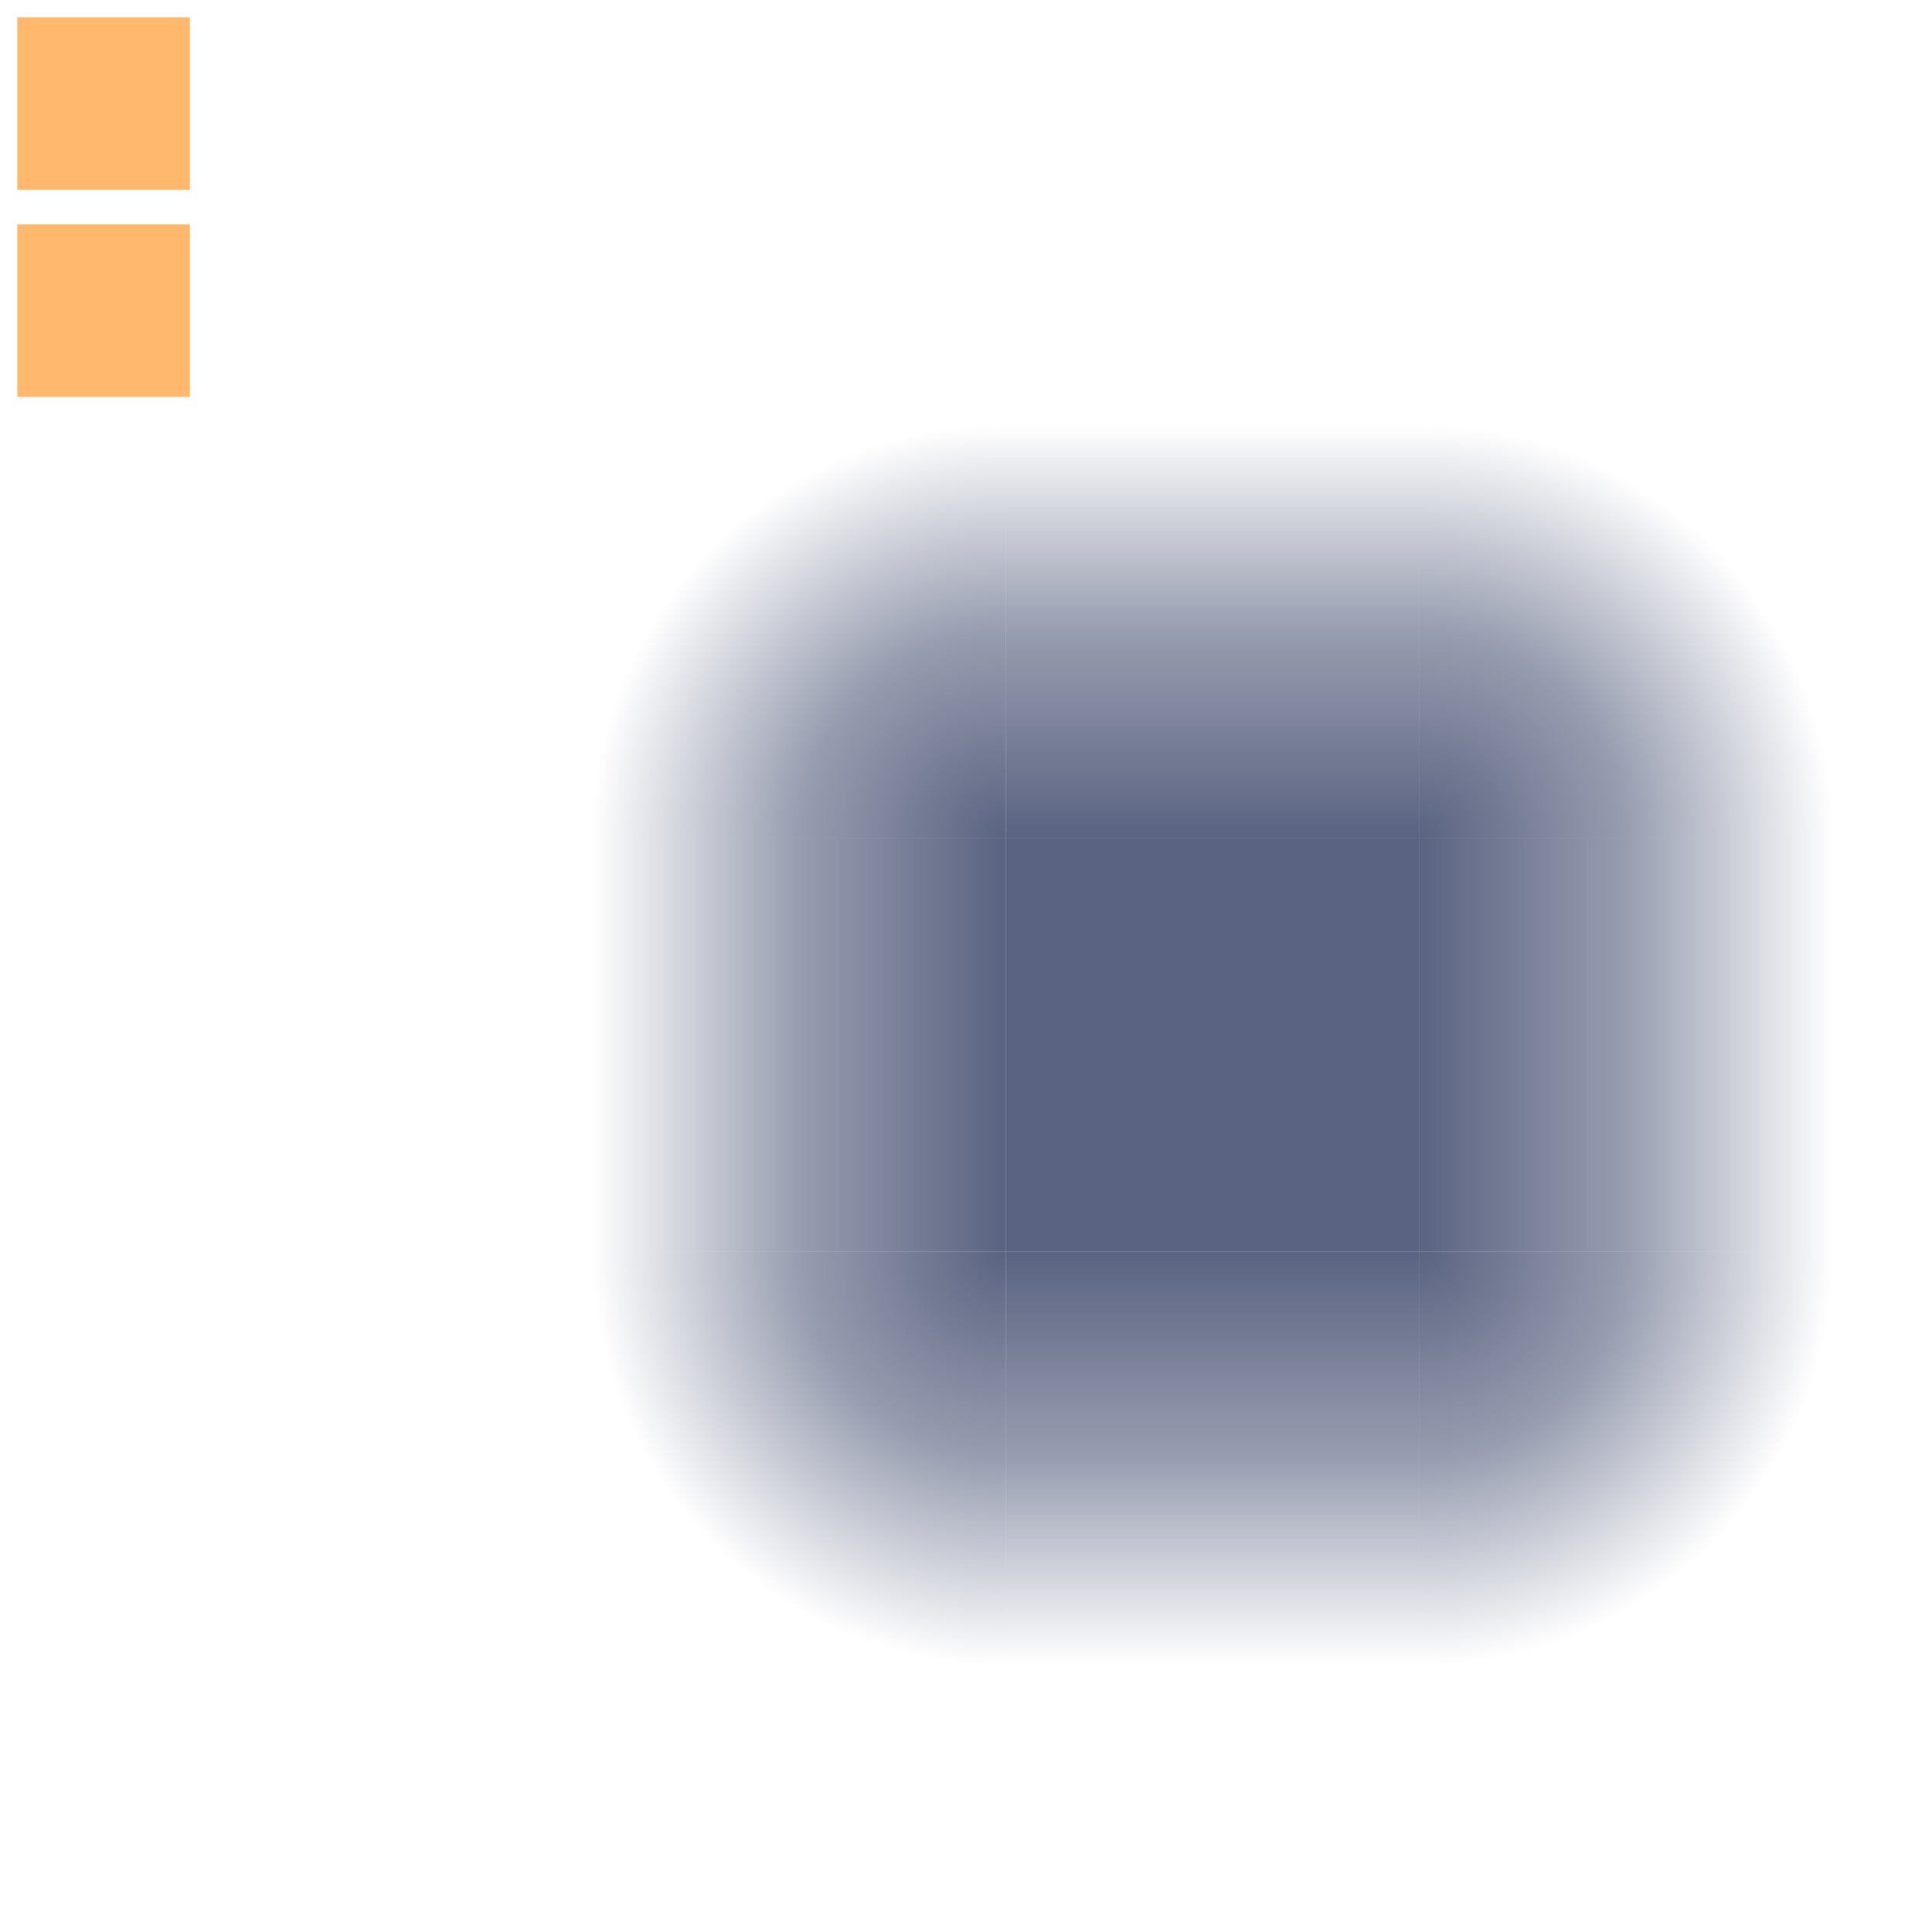 <?xml version="1.0" encoding="UTF-8" standalone="no"?>
<svg
   xmlns:dc="http://purl.org/dc/elements/1.1/"
   xmlns:cc="http://creativecommons.org/ns#"
   xmlns:rdf="http://www.w3.org/1999/02/22-rdf-syntax-ns#"
   xmlns:svg="http://www.w3.org/2000/svg"
   xmlns="http://www.w3.org/2000/svg"
   xmlns:xlink="http://www.w3.org/1999/xlink"
   xmlns:sodipodi="http://sodipodi.sourceforge.net/DTD/sodipodi-0.dtd"
   xmlns:inkscape="http://www.inkscape.org/namespaces/inkscape"
   width="56"
   height="56"
   version="1.1"
   viewBox="0 0 56 56"
   id="svg64"
   sodipodi:docname="glowbar.svg"
   inkscape:version="0.92.5 (2060ec1f9f, 2020-04-08)">
  <sodipodi:namedview
     pagecolor="#ffffff"
     bordercolor="#666666"
     borderopacity="1"
     objecttolerance="10"
     gridtolerance="10"
     guidetolerance="10"
     inkscape:pageopacity="0"
     inkscape:pageshadow="2"
     inkscape:window-width="1366"
     inkscape:window-height="696"
     id="namedview66"
     showgrid="false"
     inkscape:zoom="2.1071429"
     inkscape:cx="-126.24654"
     inkscape:cy="46.018987"
     inkscape:window-x="0"
     inkscape:window-y="0"
     inkscape:window-maximized="1"
     inkscape:current-layer="svg64" />
  <defs
     id="defs17">
    <linearGradient
       id="linearGradient886">
      <stop
         style="stop-color:#5a6381;stop-opacity:1"
         class="ColorScheme-Highlight"
         stop-color="#4285f4"
         offset="0"
         id="stop880" />
      <stop
         style="stop-color:#5a6381;stop-opacity:0.627"
         class="ColorScheme-Highlight"
         stop-color="#4285f4"
         stop-opacity=".627"
         offset=".5"
         id="stop882" />
      <stop
         style="stop-color:#5a6381;stop-opacity:0"
         class="ColorScheme-Highlight"
         stop-color="#4285f4"
         stop-opacity="0"
         offset="1"
         id="stop884" />
    </linearGradient>
    <linearGradient
       id="linearGradient937">
      <stop
         id="stop931"
         offset="0"
         stop-color="#4285f4"
         class="ColorScheme-Highlight"
         style="stop-color:#5a6381;stop-opacity:1" />
      <stop
         id="stop933"
         offset=".5"
         stop-opacity=".627"
         stop-color="#4285f4"
         class="ColorScheme-Highlight"
         style="stop-color:#5a6381;stop-opacity:0.627" />
      <stop
         id="stop935"
         offset="1"
         stop-opacity="0"
         stop-color="#4285f4"
         class="ColorScheme-Highlight"
         style="stop-color:#5a6381;stop-opacity:0" />
    </linearGradient>
    <linearGradient
       id="linearGradient929">
      <stop
         id="stop923"
         offset="0"
         stop-color="#4285f4"
         class="ColorScheme-Highlight"
         style="stop-color:#5a6381;stop-opacity:1" />
      <stop
         id="stop925"
         offset=".5"
         stop-opacity=".627"
         stop-color="#4285f4"
         class="ColorScheme-Highlight"
         style="stop-color:#5a6381;stop-opacity:0.627" />
      <stop
         id="stop927"
         offset="1"
         stop-opacity="0"
         stop-color="#4285f4"
         class="ColorScheme-Highlight"
         style="stop-color:#5a6381;stop-opacity:0" />
    </linearGradient>
    <linearGradient
       id="linearGradient913">
      <stop
         id="stop907"
         offset="0"
         stop-color="#4285f4"
         class="ColorScheme-Highlight"
         style="stop-color:#a27fd6;stop-opacity:1" />
      <stop
         id="stop909"
         offset=".5"
         stop-opacity=".627"
         stop-color="#4285f4"
         class="ColorScheme-Highlight"
         style="stop-color:#a27fd6;stop-opacity:0.627" />
      <stop
         id="stop911"
         offset="1"
         stop-opacity="0"
         stop-color="#4285f4"
         class="ColorScheme-Highlight"
         style="stop-color:#a27fd6;stop-opacity:0" />
    </linearGradient>
    <linearGradient
       id="linearGradient905">
      <stop
         id="stop899"
         offset="0"
         stop-color="#4285f4"
         class="ColorScheme-Highlight"
         style="stop-color:#5a6381;stop-opacity:1" />
      <stop
         id="stop901"
         offset=".5"
         stop-opacity=".627"
         stop-color="#4285f4"
         class="ColorScheme-Highlight"
         style="stop-color:#5a6381;stop-opacity:0.627" />
      <stop
         id="stop903"
         offset="1"
         stop-opacity="0"
         stop-color="#4285f4"
         class="ColorScheme-Highlight"
         style="stop-color:#5a6381;stop-opacity:0" />
    </linearGradient>
    <linearGradient
       id="linearGradient897">
      <stop
         id="stop891"
         offset="0"
         stop-color="#4285f4"
         class="ColorScheme-Highlight"
         style="stop-color:#5a6381;stop-opacity:1" />
      <stop
         id="stop893"
         offset=".5"
         stop-opacity=".627"
         stop-color="#4285f4"
         class="ColorScheme-Highlight"
         style="stop-color:#5a6381;stop-opacity:0.627" />
      <stop
         id="stop895"
         offset="1"
         stop-opacity="0"
         stop-color="#4285f4"
         class="ColorScheme-Highlight"
         style="stop-color:#5a6381;stop-opacity:0" />
    </linearGradient>
    <linearGradient
       id="linearGradient889">
      <stop
         id="stop883"
         offset="0"
         stop-color="#4285f4"
         class="ColorScheme-Highlight"
         style="stop-color:#5a6381;stop-opacity:1" />
      <stop
         id="stop885"
         offset=".5"
         stop-opacity=".627"
         stop-color="#4285f4"
         class="ColorScheme-Highlight"
         style="stop-color:#5a6381;stop-opacity:0.627" />
      <stop
         id="stop887"
         offset="1"
         stop-opacity="0"
         stop-color="#4285f4"
         class="ColorScheme-Highlight"
         style="stop-color:#5a6381;stop-opacity:0" />
    </linearGradient>
    <linearGradient
       id="linearGradient881">
      <stop
         id="stop875"
         offset="0"
         stop-color="#4285f4"
         class="ColorScheme-Highlight"
         style="stop-color:#5a6381;stop-opacity:1" />
      <stop
         id="stop877"
         offset=".5"
         stop-opacity=".627"
         stop-color="#4285f4"
         class="ColorScheme-Highlight"
         style="stop-color:#5a6381;stop-opacity:0.627" />
      <stop
         id="stop879"
         offset="1"
         stop-opacity="0"
         stop-color="#4285f4"
         class="ColorScheme-Highlight"
         style="stop-color:#5a6381;stop-opacity:0" />
    </linearGradient>
    <linearGradient
       id="a">
      <stop
         class="ColorScheme-Highlight"
         stop-color="#4285f4"
         offset="0"
         id="stop2"
         style="stop-color:#5a6381;stop-opacity:1" />
      <stop
         class="ColorScheme-Highlight"
         stop-color="#4285f4"
         stop-opacity=".627"
         offset=".5"
         id="stop4"
         style="stop-color:#5a6381;stop-opacity:0.627" />
      <stop
         class="ColorScheme-Highlight"
         stop-color="#4285f4"
         stop-opacity="0"
         offset="1"
         id="stop6"
         style="stop-color:#5a6381;stop-opacity:0" />
    </linearGradient>
    <linearGradient
       id="i"
       x1="28"
       x2="28"
       y1="926.36"
       y2="914.36"
       gradientTransform="translate(0,-2.8217e-5)"
       gradientUnits="userSpaceOnUse"
       xlink:href="#linearGradient897" />
    <linearGradient
       id="h"
       x1="28"
       x2="28"
       y1="926.36"
       y2="914.36"
       gradientTransform="translate(904.36,-960.36)"
       gradientUnits="userSpaceOnUse"
       xlink:href="#linearGradient886" />
    <linearGradient
       id="f"
       x1="28"
       x2="28"
       y1="926.36"
       y2="914.36"
       gradientTransform="translate(0,-1864.7)"
       gradientUnits="userSpaceOnUse"
       xlink:href="#linearGradient905" />
    <linearGradient
       id="g"
       x1="28"
       x2="28"
       y1="926.36"
       y2="914.36"
       gradientTransform="translate(-960.36,-904.36)"
       gradientUnits="userSpaceOnUse"
       xlink:href="#linearGradient881" />
    <radialGradient
       id="e"
       cx="22"
       cy="22"
       r="6"
       gradientTransform="matrix(-7.6817e-8,-2,2,-7.6817e-8,-22,970.36)"
       gradientUnits="userSpaceOnUse"
       xlink:href="#linearGradient889" />
    <radialGradient
       id="d"
       cx="22"
       cy="22"
       r="6"
       gradientTransform="matrix(7.6817e-8,-2,-2,-7.6817e-8,78,970.36)"
       gradientUnits="userSpaceOnUse"
       xlink:href="#linearGradient929" />
    <radialGradient
       id="b"
       cx="22"
       cy="22"
       r="6"
       gradientTransform="matrix(7.6817e-8,2,-2,7.6817e-8,78,894.36)"
       gradientUnits="userSpaceOnUse"
       xlink:href="#linearGradient937" />
    <radialGradient
       id="c"
       cx="22"
       cy="22"
       r="6"
       gradientTransform="matrix(-7.6817e-8,2,2,7.6817e-8,-22,894.36)"
       gradientUnits="userSpaceOnUse"
       xlink:href="#a" />
    <linearGradient
       inkscape:collect="always"
       xlink:href="#linearGradient897"
       id="linearGradient938"
       gradientUnits="userSpaceOnUse"
       gradientTransform="translate(0,-2.8217e-5)"
       x1="28"
       y1="926.36"
       x2="28"
       y2="914.36" />
    <linearGradient
       inkscape:collect="always"
       xlink:href="#linearGradient881"
       id="linearGradient940"
       gradientUnits="userSpaceOnUse"
       gradientTransform="translate(-960.36,-904.36)"
       x1="28"
       y1="926.36"
       x2="28"
       y2="914.36" />
    <linearGradient
       inkscape:collect="always"
       xlink:href="#linearGradient886"
       id="linearGradient942"
       gradientUnits="userSpaceOnUse"
       gradientTransform="translate(904.36,-960.36)"
       x1="28"
       y1="926.36"
       x2="28"
       y2="914.36" />
    <linearGradient
       inkscape:collect="always"
       xlink:href="#linearGradient905"
       id="linearGradient944"
       gradientUnits="userSpaceOnUse"
       gradientTransform="translate(0,-1864.7)"
       x1="28"
       y1="926.36"
       x2="28"
       y2="914.36" />
    <radialGradient
       inkscape:collect="always"
       xlink:href="#linearGradient937"
       id="radialGradient946"
       gradientUnits="userSpaceOnUse"
       gradientTransform="matrix(7.6817e-8,2,-2,7.6817e-8,78,894.36)"
       cx="22"
       cy="22"
       r="6" />
    <radialGradient
       inkscape:collect="always"
       xlink:href="#linearGradient929"
       id="radialGradient948"
       gradientUnits="userSpaceOnUse"
       gradientTransform="matrix(7.6817e-8,-2,-2,-7.6817e-8,78,970.36)"
       cx="22"
       cy="22"
       r="6" />
    <radialGradient
       inkscape:collect="always"
       xlink:href="#a"
       id="radialGradient950"
       gradientUnits="userSpaceOnUse"
       gradientTransform="matrix(-7.6817e-8,2,2,7.6817e-8,-22,894.36)"
       cx="22"
       cy="22"
       r="6" />
    <radialGradient
       inkscape:collect="always"
       xlink:href="#linearGradient889"
       id="radialGradient952"
       gradientUnits="userSpaceOnUse"
       gradientTransform="matrix(-7.6817e-8,-2,2,-7.6817e-8,-22,970.36)"
       cx="22"
       cy="22"
       r="6" />
  </defs>
  <rect
     id="hint-glow-radius"
     y="0.503"
     width="5"
     height="5"
     style="fill:#ffb86c;fill-opacity:1"
     x="0.503" />
  <rect
     id="hint-tile-center"
     y="6.503"
     width="5"
     height="5"
     style="fill:#ffb86c;fill-opacity:1"
     x="0.503" />
  <g
     transform="translate(7.147,-902.077)"
     id="g890">
    <rect
       style="fill:url(#linearGradient938);fill-rule:evenodd"
       id="rect886"
       ry="0"
       rx="0"
       height="12"
       width="12"
       y="914.36"
       x="22" />
    <rect
       style="fill:none"
       id="rect888"
       height="12"
       width="12"
       y="914.36"
       x="22" />
  </g>
  <g
     transform="translate(7.147,-902.077)"
     id="g896">
    <rect
       style="fill:none"
       id="rect892"
       height="12"
       width="12"
       y="926.36"
       x="10" />
    <rect
       style="fill:url(#linearGradient940);fill-rule:evenodd"
       id="rect894"
       ry="0"
       rx="0"
       height="12"
       width="12"
       y="10"
       x="-938.36"
       transform="rotate(-90)" />
  </g>
  <g
     transform="translate(7.147,-902.077)"
     id="g900">
    <rect
       style="fill:url(#linearGradient942);fill-opacity:1;fill-rule:evenodd"
       id="rect898"
       ry="0"
       rx="0"
       height="12"
       width="12"
       y="-46"
       x="926.36"
       transform="rotate(90)" />
  </g>
  <g
     transform="translate(7.147,-902.077)"
     id="g906">
    <rect
       style="fill:none"
       id="rect902"
       height="12"
       width="12"
       y="926.36"
       x="22" />
    <rect
       style="fill:#5a6381;fill-opacity:1;fill-rule:evenodd"
       id="rect904"
       height="12"
       width="12"
       y="926.36"
       x="22" />
  </g>
  <g
     transform="translate(7.147,-902.077)"
     id="g912">
    <rect
       style="fill:none"
       id="rect908"
       height="12"
       width="12"
       y="938.36"
       x="22" />
    <rect
       style="fill:url(#linearGradient944);fill-rule:evenodd"
       id="rect910"
       ry="0"
       rx="0"
       height="12"
       width="12"
       y="-950.36"
       x="22"
       transform="scale(1,-1)" />
  </g>
  <g
     transform="translate(7.147,-902.077)"
     id="g918">
    <rect
       style="fill:none"
       id="rect914"
       height="12"
       width="12"
       y="938.36"
       x="34" />
    <path
       inkscape:connector-curvature="0"
       style="fill:url(#radialGradient946);fill-rule:evenodd"
       id="path916"
       d="m 34,950.36 a 12,12 0 0 0 12,-12 H 34 Z" />
  </g>
  <g
     transform="translate(7.147,-902.077)"
     id="g924">
    <rect
       style="fill:none"
       id="rect920"
       height="12"
       width="12"
       y="914.36"
       x="34" />
    <path
       inkscape:connector-curvature="0"
       style="fill:url(#radialGradient948);fill-rule:evenodd"
       id="path922"
       d="m 34,914.36 a 12,12 0 0 1 12,12 H 34 Z" />
  </g>
  <g
     transform="translate(7.147,-902.077)"
     id="g930">
    <rect
       style="fill:none"
       id="rect926"
       height="12"
       width="12"
       y="938.36"
       x="10" />
    <path
       inkscape:connector-curvature="0"
       style="fill:url(#radialGradient950);fill-rule:evenodd"
       id="path928"
       d="m 22,950.36 a 12,12 0 0 1 -12,-12 h 12 z" />
  </g>
  <g
     transform="translate(7.147,-902.077)"
     id="g936">
    <rect
       style="fill:none"
       id="rect932"
       height="12"
       width="12"
       y="914.36"
       x="10" />
    <path
       inkscape:connector-curvature="0"
       style="fill:url(#radialGradient952);fill-rule:evenodd"
       id="path934"
       d="m 22,914.36 a 12,12 0 0 0 -12,12 h 12 z" />
  </g>
</svg>
